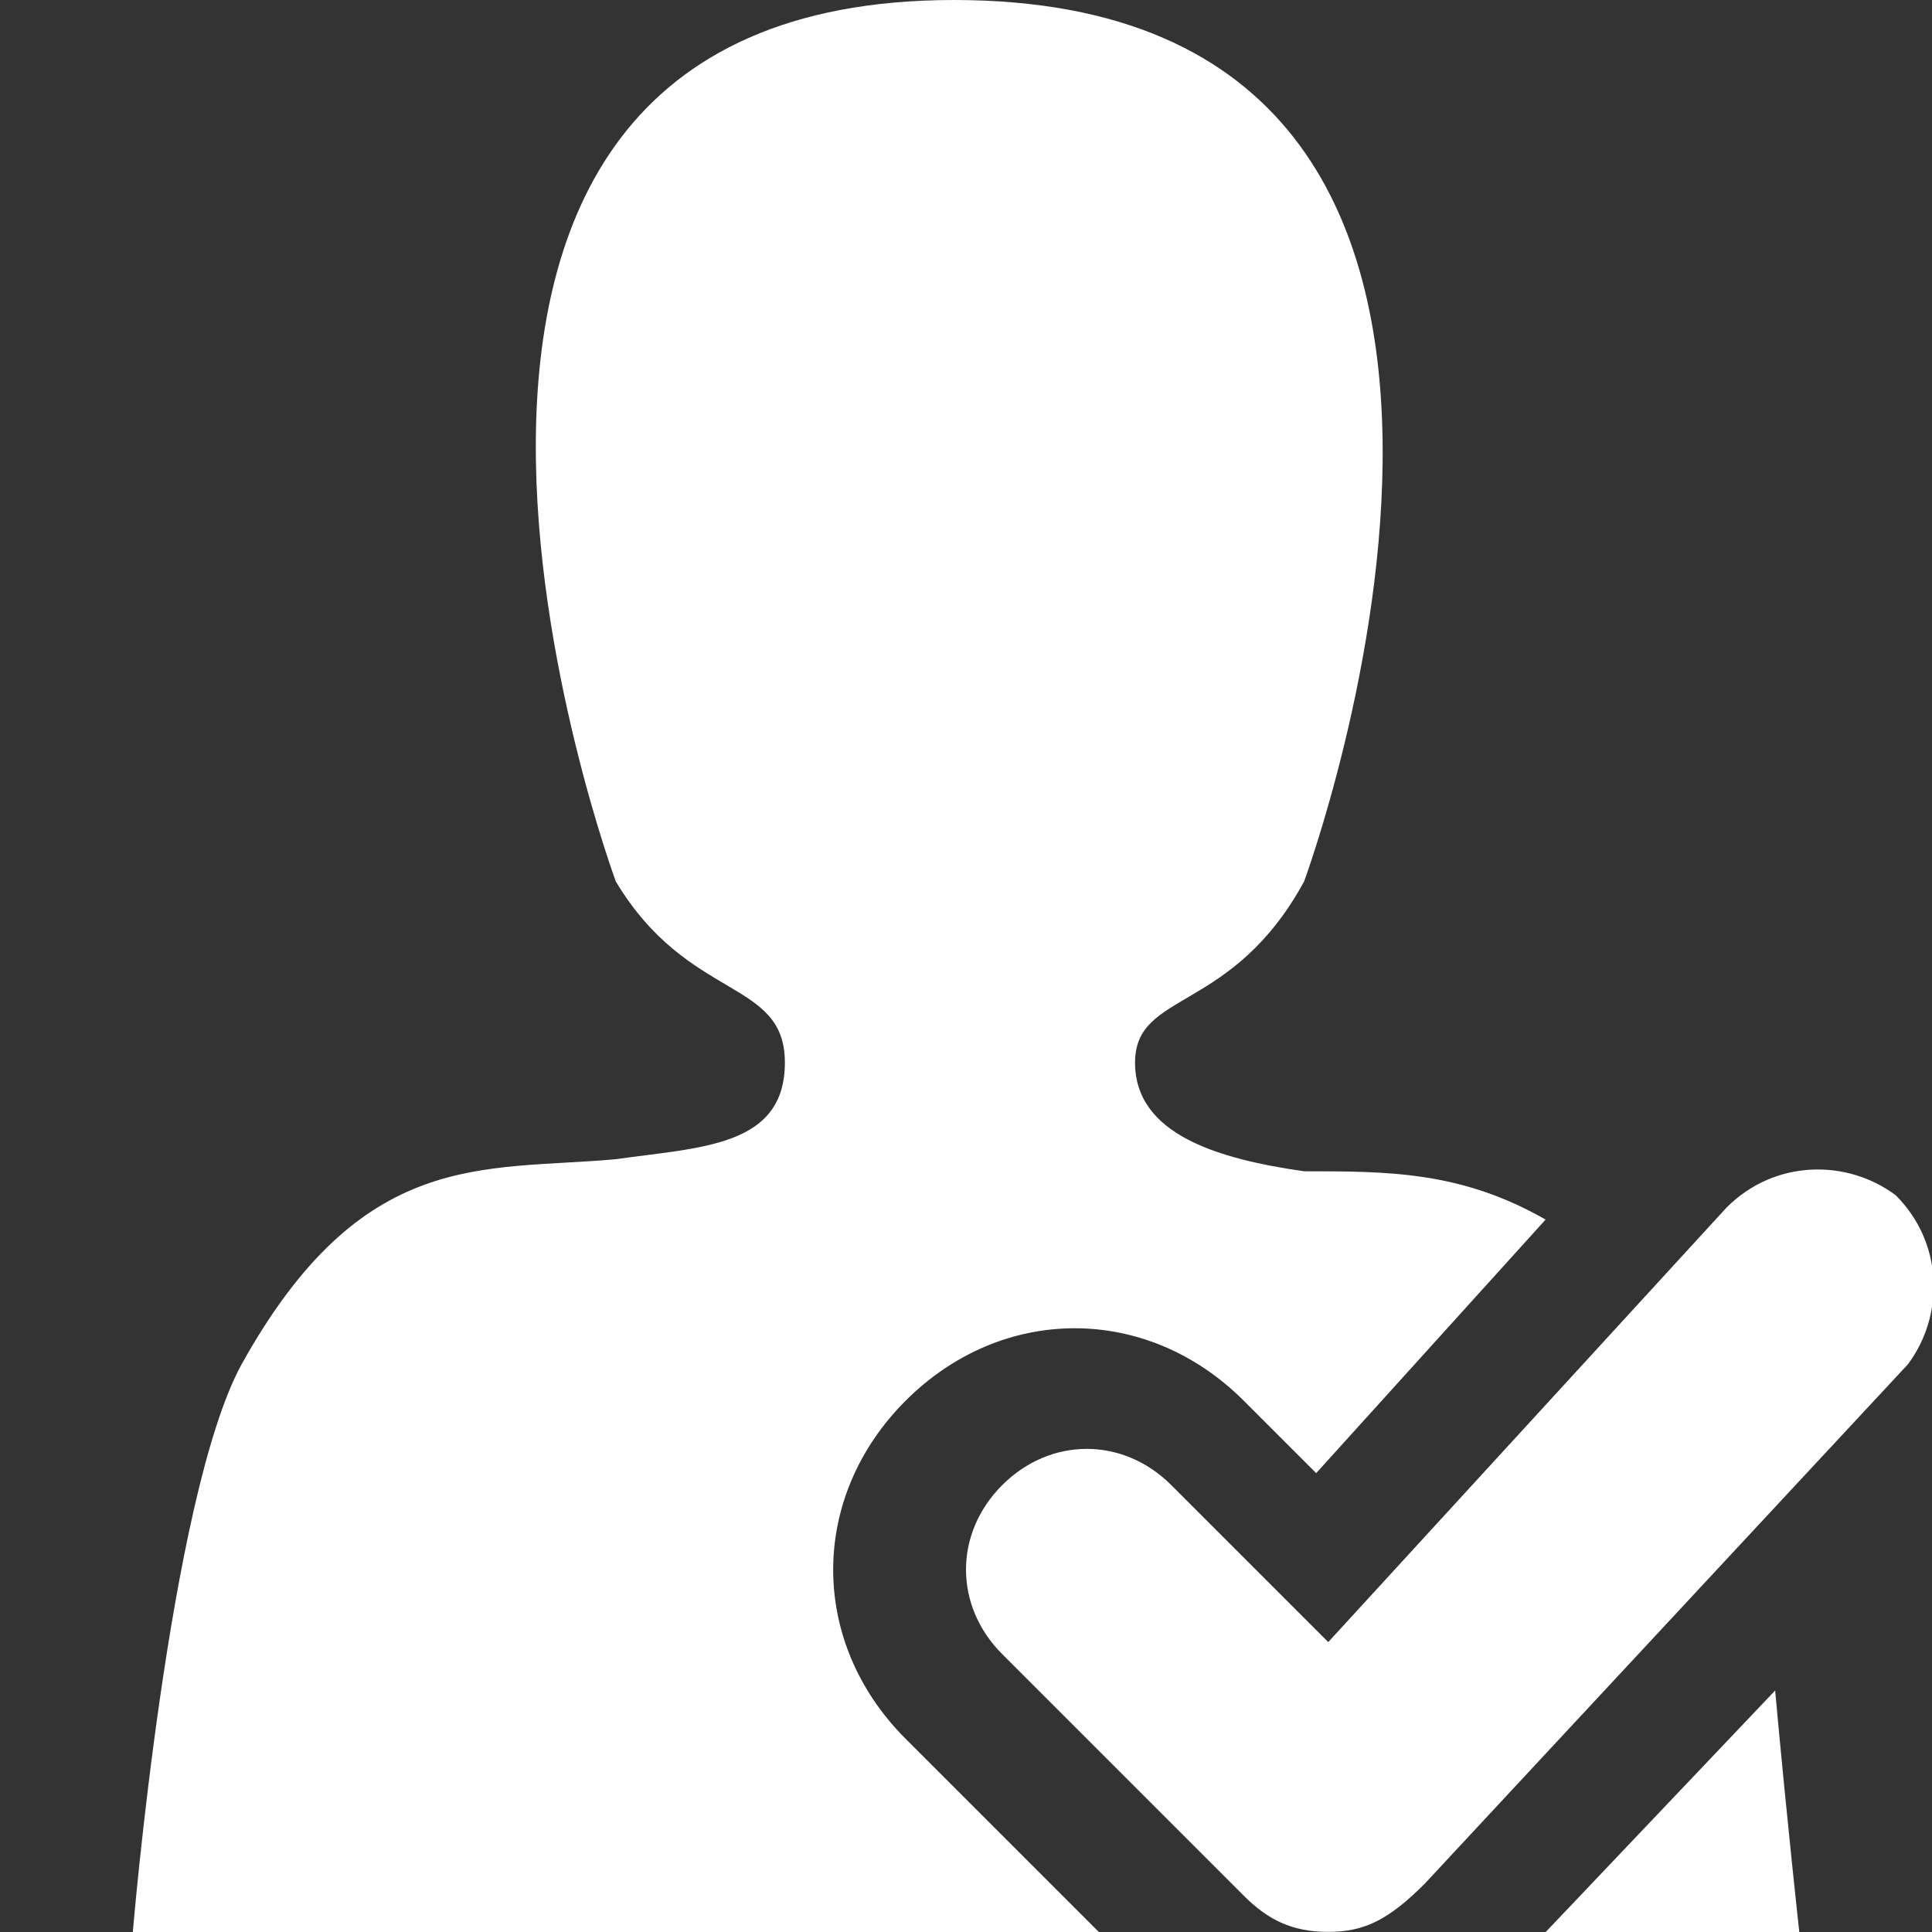<svg width="16" height="16" viewBox="0 0 16 16" fill="none" xmlns="http://www.w3.org/2000/svg">
<rect x="0" y="0" width="16" height="16" fill="#333333" stroke="none"/>
<g clip-path="url(#clip0_402_2751)">
<path d="M7.5 14.4C6.7 13.6 6.7 12.4 7.5 11.6C8.3 10.8 9.5 10.8 10.3 11.6L10.9 12.2L12.8 10.1C12.1 9.7 11.5 9.7 10.8 9.7C10.1 9.6 9.4 9.4 9.4 8.8C9.4 8.2 10.2 8.4 10.8 7.3C10.8 7.3 13.5 0 7.9 0C2.4 0 5.1 7.3 5.1 7.3C5.7 8.3 6.5 8.1 6.5 8.8C6.5 9.5 5.8 9.5 5.1 9.6C4 9.7 3 9.5 2 11.3C1.4 12.4 1.1 16 1.1 16H9.1L7.5 14.4Z" fill="white"/>
<path d="M12.801 16H14.901C14.901 16 14.801 15.1 14.701 14L12.801 16Z" fill="white"/>
<path d="M11 15.999C10.7 15.999 10.5 15.899 10.3 15.699L8.3 13.699C7.9 13.299 7.9 12.699 8.3 12.299C8.7 11.899 9.3 11.899 9.7 12.299L11 13.599L14.3 9.999C14.7 9.599 15.3 9.599 15.7 9.899C16.1 10.299 16.1 10.899 15.8 11.299L11.8 15.599C11.5 15.899 11.3 15.999 11 15.999Z" fill="white"/>
</g>
<defs>
<clipPath id="clip0_402_2751">
<rect width="16" height="16" fill="white"/>
</clipPath>
</defs>
</svg>
